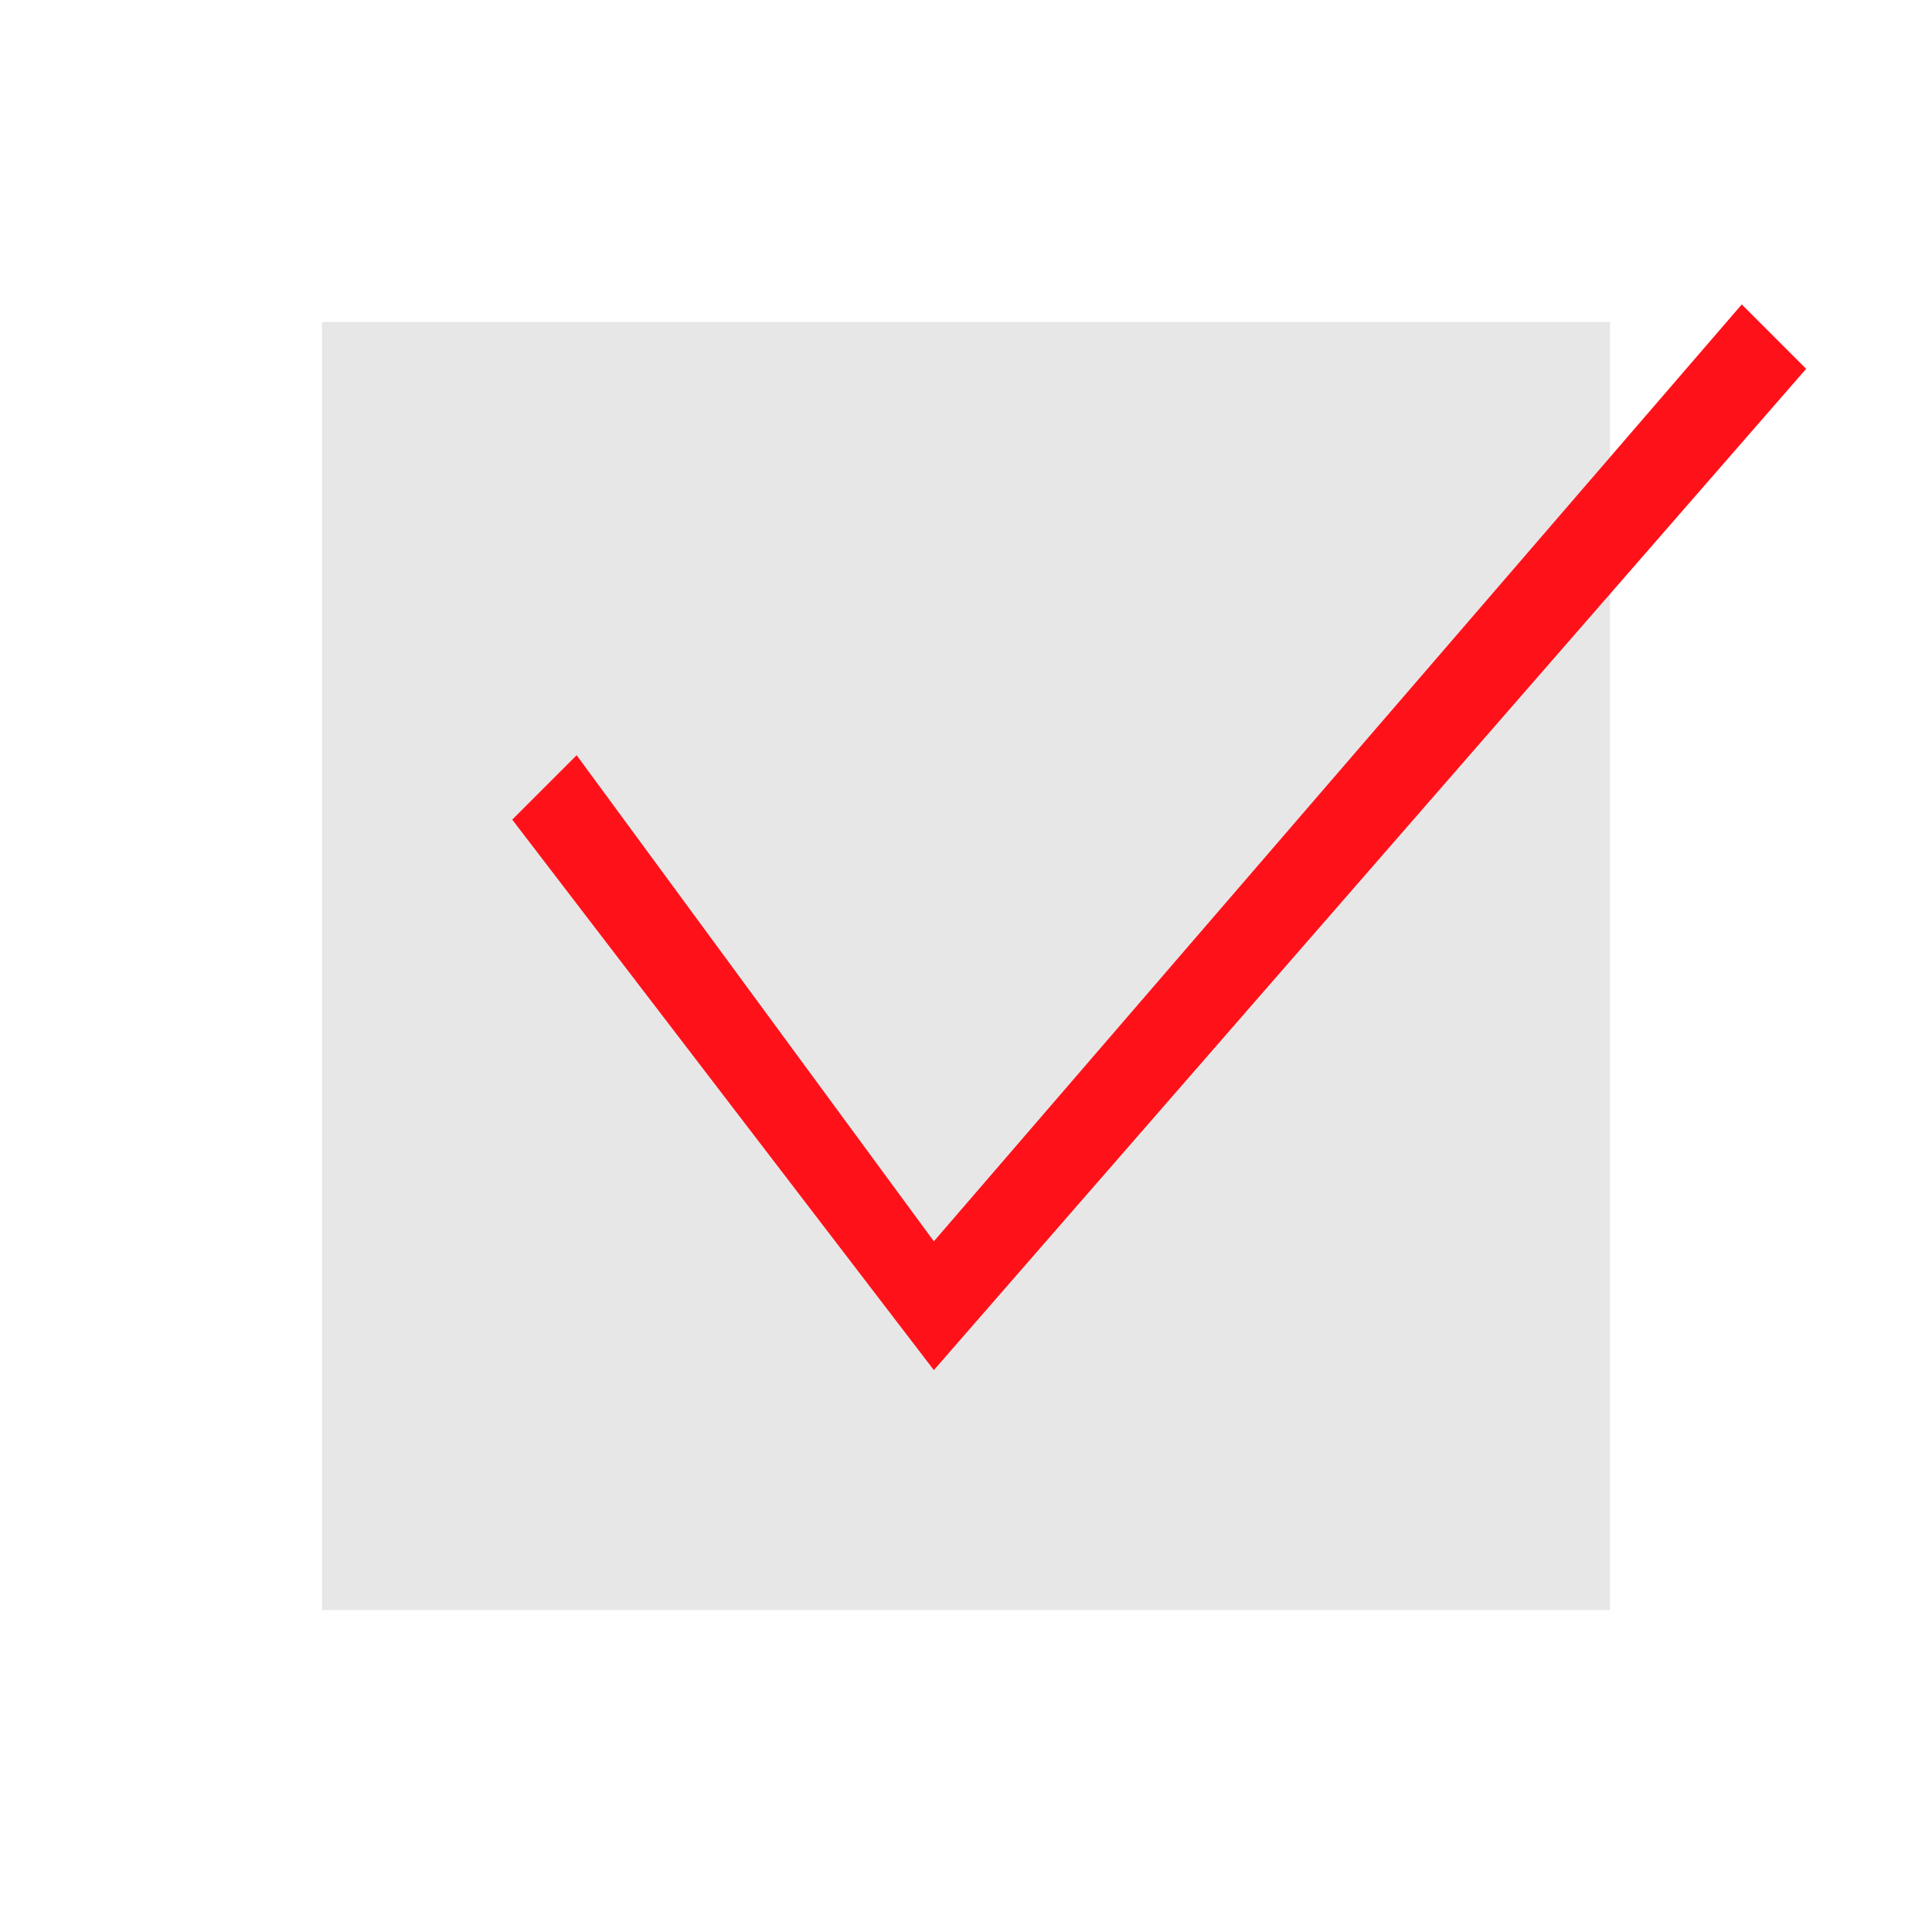 <?xml version="1.0" encoding="utf-8"?>
<!-- Generator: Adobe Illustrator 16.0.0, SVG Export Plug-In . SVG Version: 6.00 Build 0)  -->
<!DOCTYPE svg PUBLIC "-//W3C//DTD SVG 1.1//EN" "http://www.w3.org/Graphics/SVG/1.1/DTD/svg11.dtd">
<svg version="1.1" id="Layer_1" xmlns="http://www.w3.org/2000/svg" xmlns:xlink="http://www.w3.org/1999/xlink" x="0px" y="0px"
	 width="30px" height="30px" viewBox="0 0 30 30" enable-background="new 0 0 30 30" xml:space="preserve">
<g id="ЧЕКБОКС_ВКЛ">
	<rect x="5" y="5" opacity="0.1" fill="#0C111A" enable-background="new    " width="20" height="20.001"/>
	<polygon fill="#FF111A" points="14.501,19.275 8.954,11.727 7.954,12.727 14.501,21.275 28.046,5.727 27.046,4.727 	"/>
</g>
</svg>
